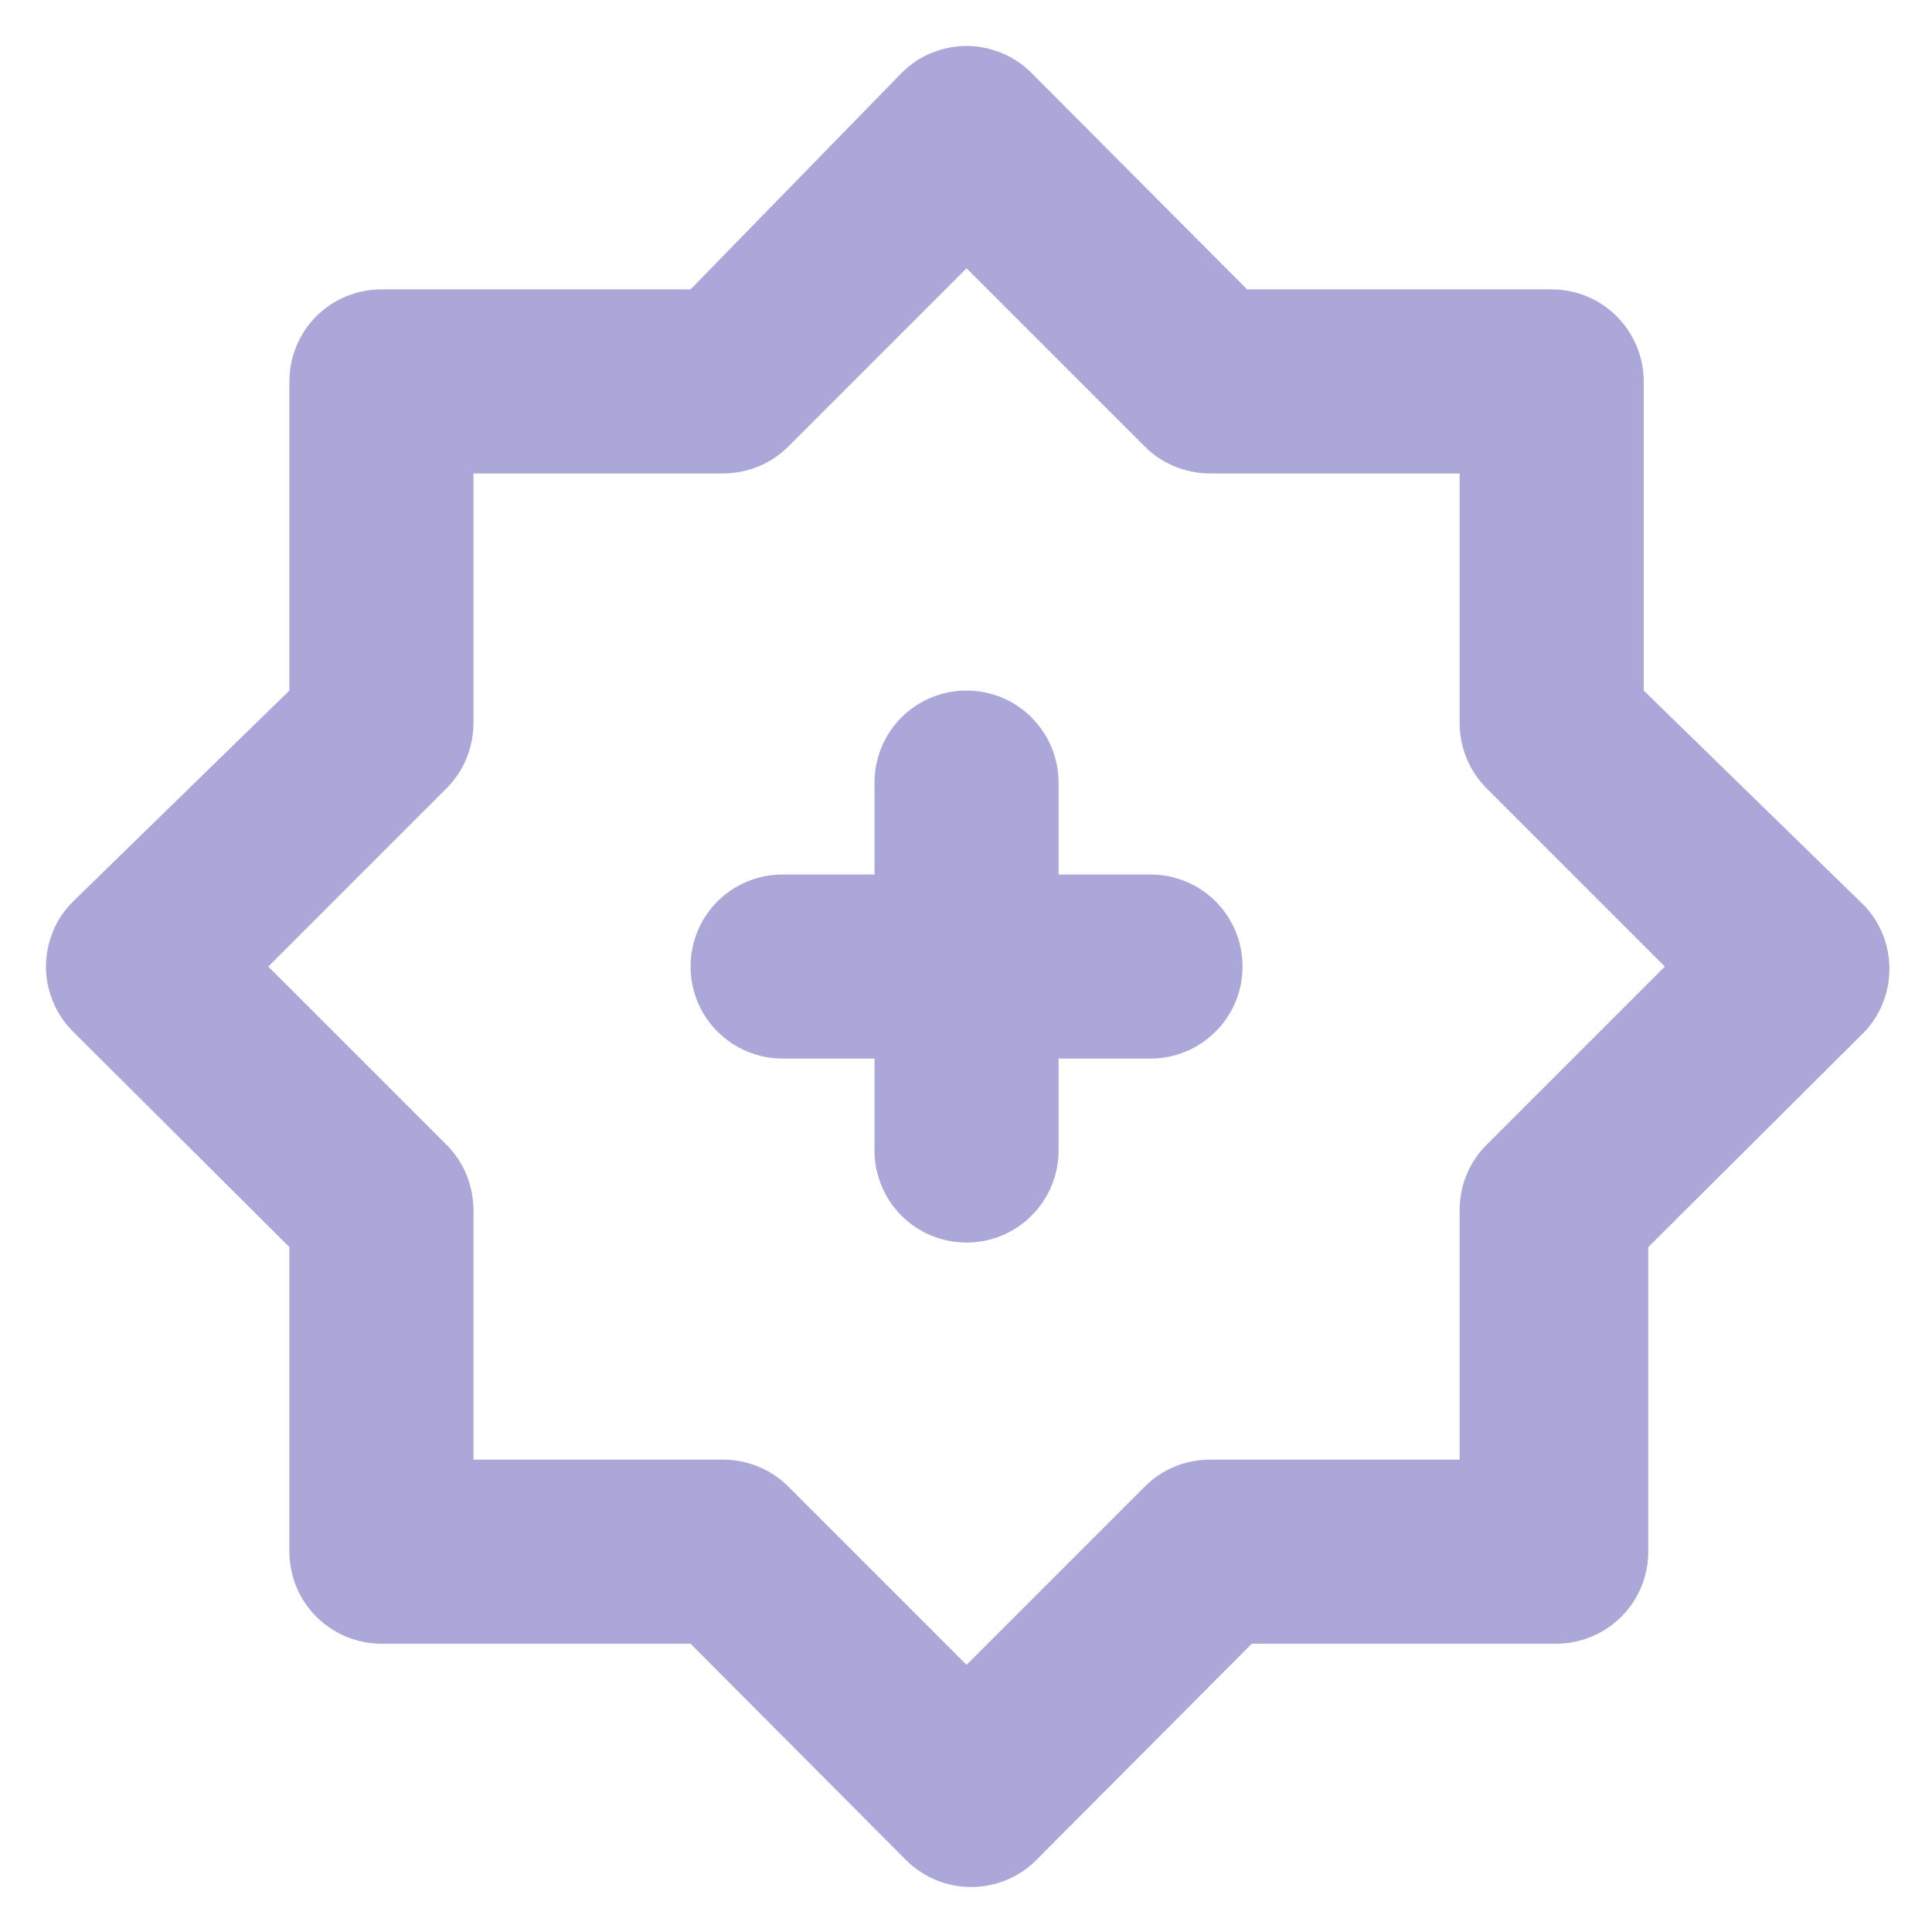 <svg width="14" height="14" viewBox="0 0 14 14" fill="none" xmlns="http://www.w3.org/2000/svg">
<path d="M8.337 6.337H7.671V5.671C7.671 5.494 7.6 5.324 7.475 5.199C7.35 5.074 7.181 5.004 7.004 5.004C6.827 5.004 6.657 5.074 6.532 5.199C6.407 5.324 6.337 5.494 6.337 5.671V6.337H5.671C5.494 6.337 5.324 6.407 5.199 6.532C5.074 6.657 5.004 6.827 5.004 7.004C5.004 7.181 5.074 7.35 5.199 7.475C5.324 7.6 5.494 7.671 5.671 7.671H6.337V8.337C6.337 8.514 6.407 8.684 6.532 8.809C6.657 8.934 6.827 9.004 7.004 9.004C7.181 9.004 7.35 8.934 7.475 8.809C7.6 8.684 7.671 8.514 7.671 8.337V7.671H8.337C8.514 7.671 8.684 7.6 8.809 7.475C8.934 7.35 9.004 7.181 9.004 7.004C9.004 6.827 8.934 6.657 8.809 6.532C8.684 6.407 8.514 6.337 8.337 6.337ZM13.477 6.531L11.911 5.004V2.764C11.911 2.587 11.84 2.417 11.715 2.292C11.59 2.167 11.421 2.097 11.244 2.097H9.037L7.477 0.531C7.415 0.468 7.341 0.418 7.26 0.385C7.179 0.351 7.092 0.333 7.004 0.333C6.916 0.333 6.829 0.351 6.747 0.385C6.666 0.418 6.593 0.468 6.531 0.531L5.004 2.097H2.764C2.587 2.097 2.417 2.167 2.292 2.292C2.167 2.417 2.097 2.587 2.097 2.764V5.004L0.531 6.531C0.468 6.593 0.418 6.666 0.385 6.747C0.351 6.829 0.333 6.916 0.333 7.004C0.333 7.092 0.351 7.179 0.385 7.26C0.418 7.341 0.468 7.415 0.531 7.477L2.097 9.037V11.244C2.097 11.421 2.167 11.59 2.292 11.715C2.417 11.84 2.587 11.911 2.764 11.911H5.004L6.564 13.477C6.626 13.54 6.7 13.589 6.781 13.623C6.862 13.657 6.949 13.674 7.037 13.674C7.125 13.674 7.212 13.657 7.294 13.623C7.375 13.589 7.449 13.54 7.511 13.477L9.071 11.911H11.277C11.454 11.911 11.624 11.84 11.749 11.715C11.874 11.59 11.944 11.421 11.944 11.244V9.037L13.511 7.477C13.571 7.413 13.618 7.338 13.649 7.255C13.68 7.173 13.694 7.085 13.691 6.997C13.688 6.909 13.668 6.822 13.631 6.742C13.594 6.662 13.542 6.59 13.477 6.531ZM10.777 8.291C10.714 8.352 10.664 8.426 10.63 8.507C10.595 8.588 10.578 8.676 10.577 8.764V10.577H8.764C8.676 10.578 8.588 10.595 8.507 10.63C8.426 10.664 8.352 10.714 8.291 10.777L7.004 12.064L5.717 10.777C5.655 10.714 5.582 10.664 5.501 10.63C5.419 10.595 5.332 10.578 5.244 10.577H3.431V8.764C3.43 8.676 3.412 8.588 3.378 8.507C3.344 8.426 3.294 8.352 3.231 8.291L1.944 7.004L3.231 5.717C3.294 5.655 3.344 5.582 3.378 5.501C3.412 5.419 3.43 5.332 3.431 5.244V3.431H5.244C5.332 3.43 5.419 3.412 5.501 3.378C5.582 3.344 5.655 3.294 5.717 3.231L7.004 1.944L8.291 3.231C8.352 3.294 8.426 3.344 8.507 3.378C8.588 3.412 8.676 3.43 8.764 3.431H10.577V5.244C10.578 5.332 10.595 5.419 10.63 5.501C10.664 5.582 10.714 5.655 10.777 5.717L12.064 7.004L10.777 8.291Z" fill="#ABA7D9"/>
</svg>
